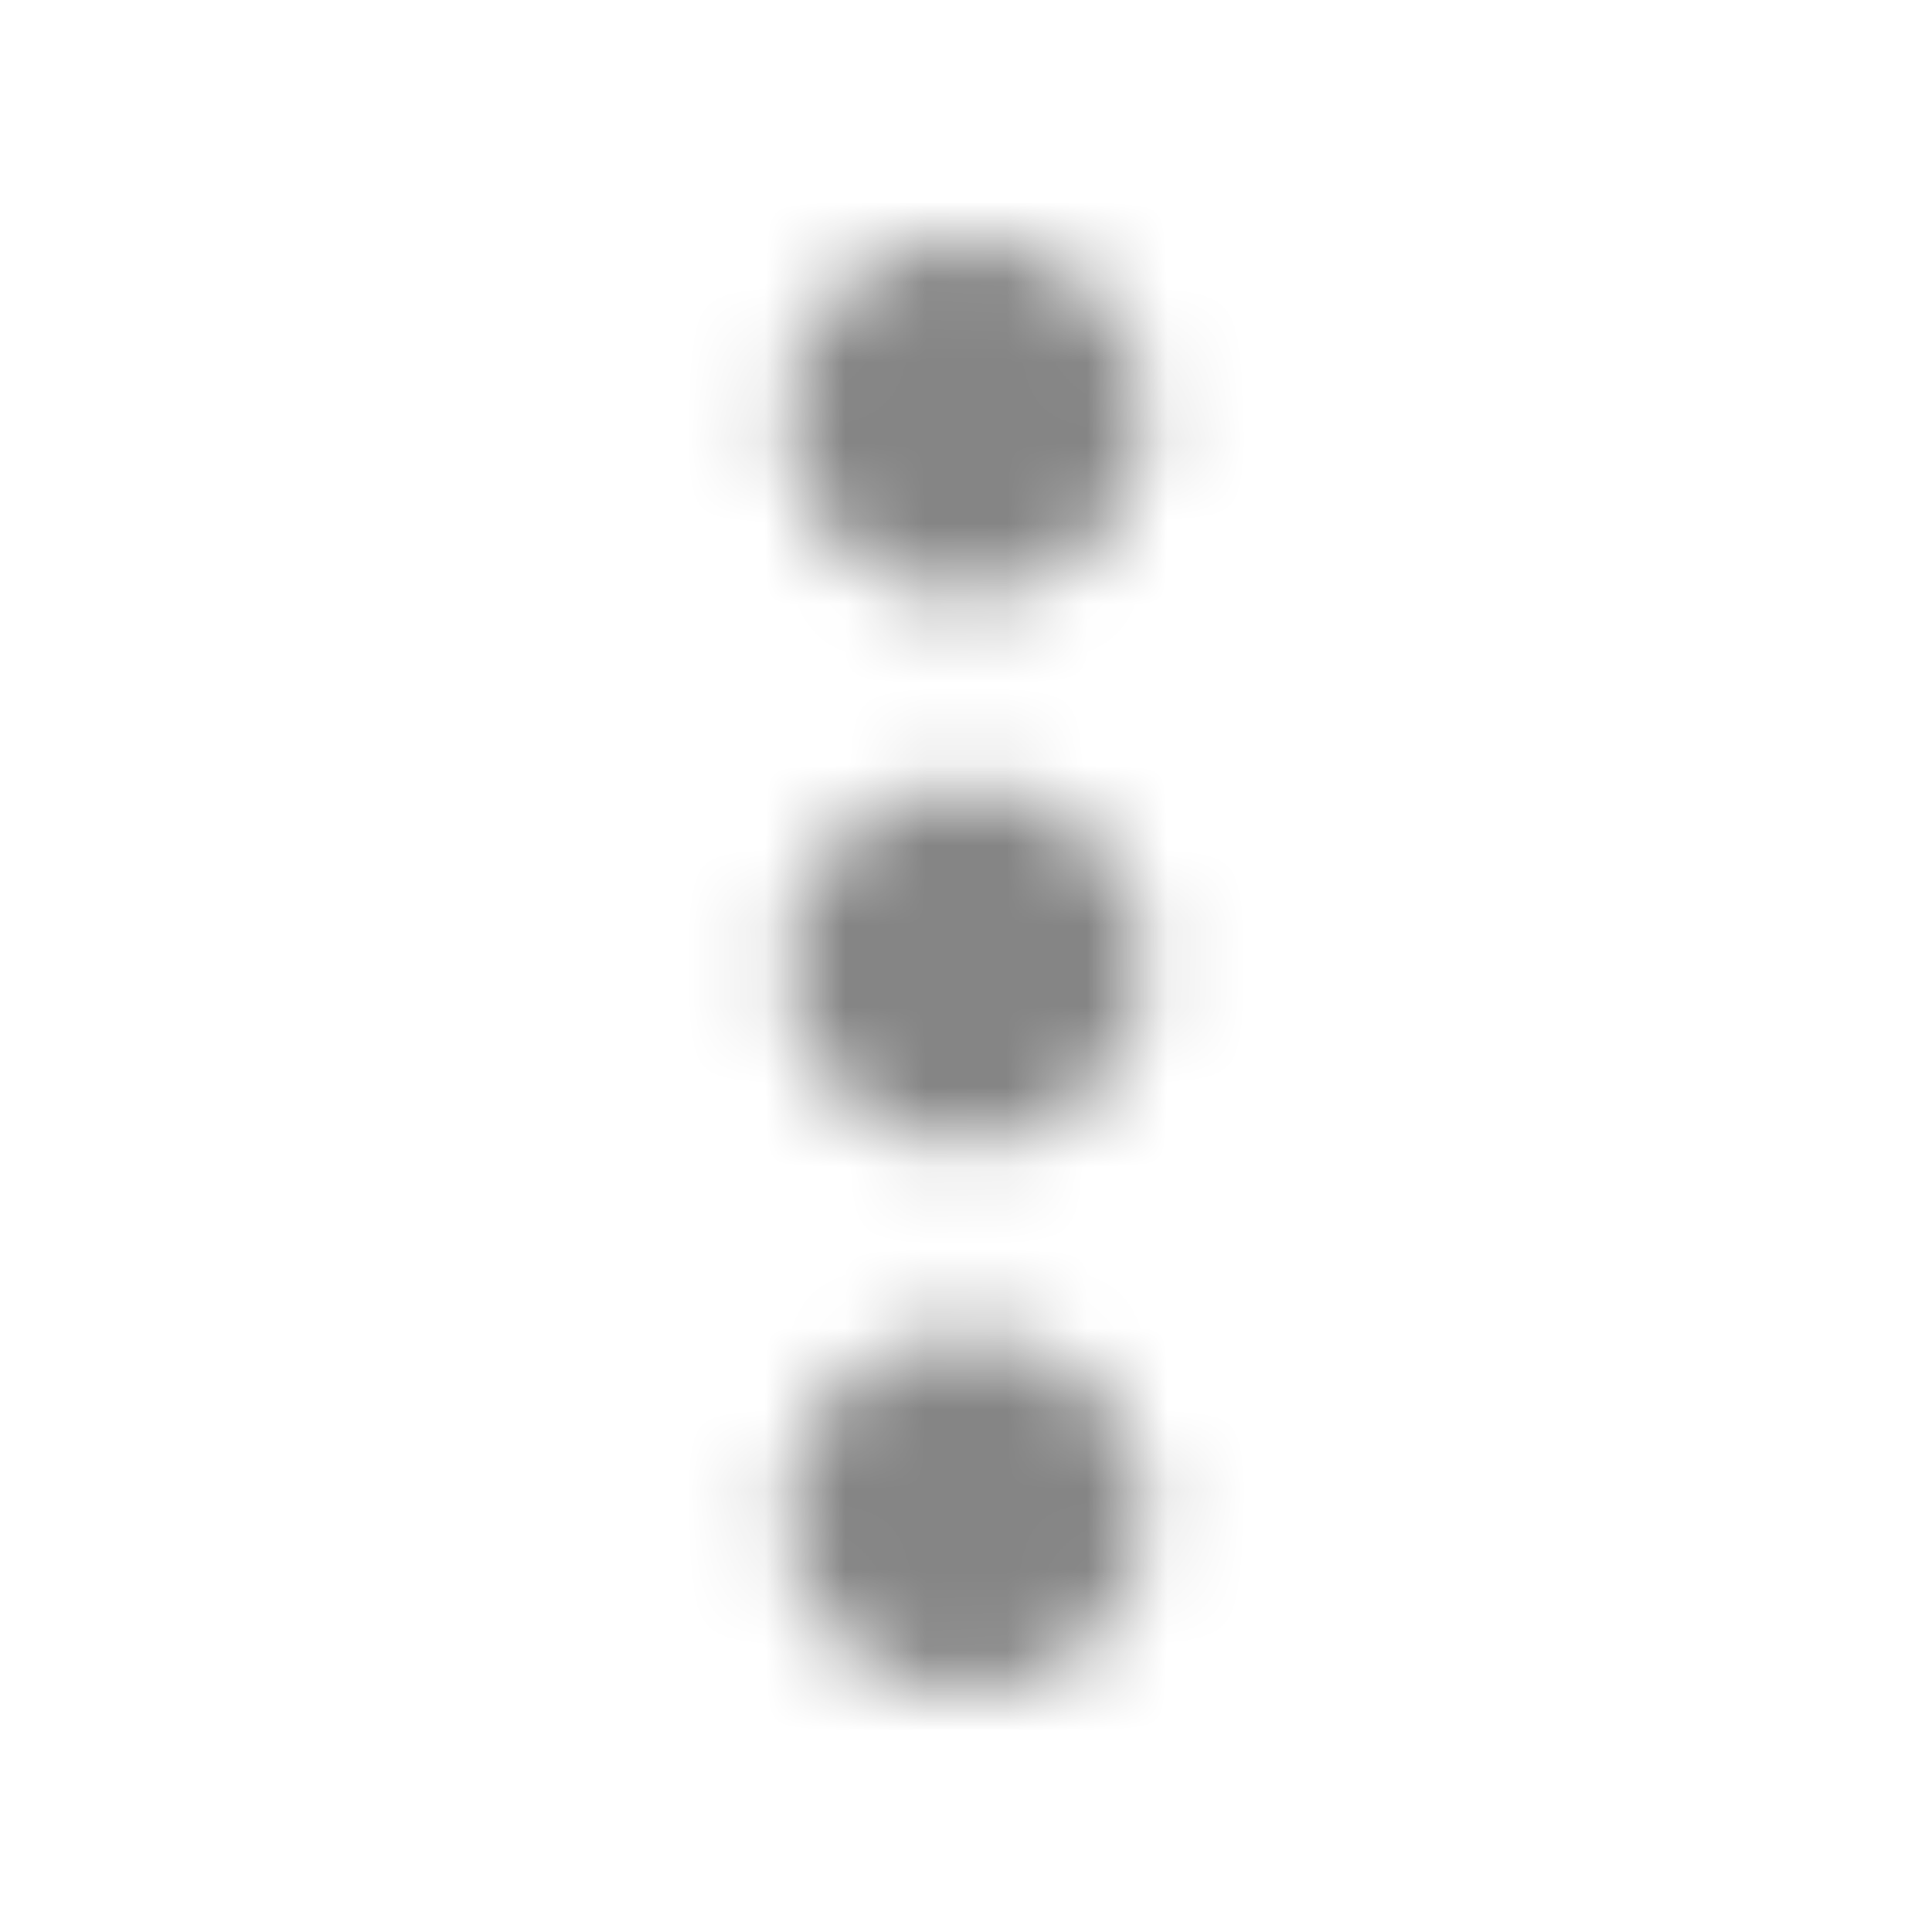 <svg xmlns="http://www.w3.org/2000/svg" xmlns:xlink="http://www.w3.org/1999/xlink" width="24" height="24" viewBox="0 0 24 24">
    <defs>
        <path id="a" d="M12 7.4A2.2 2.2 0 1 1 12 3a2.2 2.2 0 0 1 0 4.4zm0 6.8a2.2 2.2 0 1 1 0-4.4 2.2 2.2 0 0 1 0 4.4zm0 6.8a2.2 2.2 0 1 1 0-4.4 2.2 2.2 0 0 1 0 4.4z"/>
    </defs>
    <g fill="none" fill-rule="evenodd">
        <mask id="b" fill="#fff">
            <use xlink:href="#a"/>
        </mask>
        <g fill="#858585" mask="url(#b)">
            <path d="M0 0h24v24H0z"/>
        </g>
    </g>
</svg>
